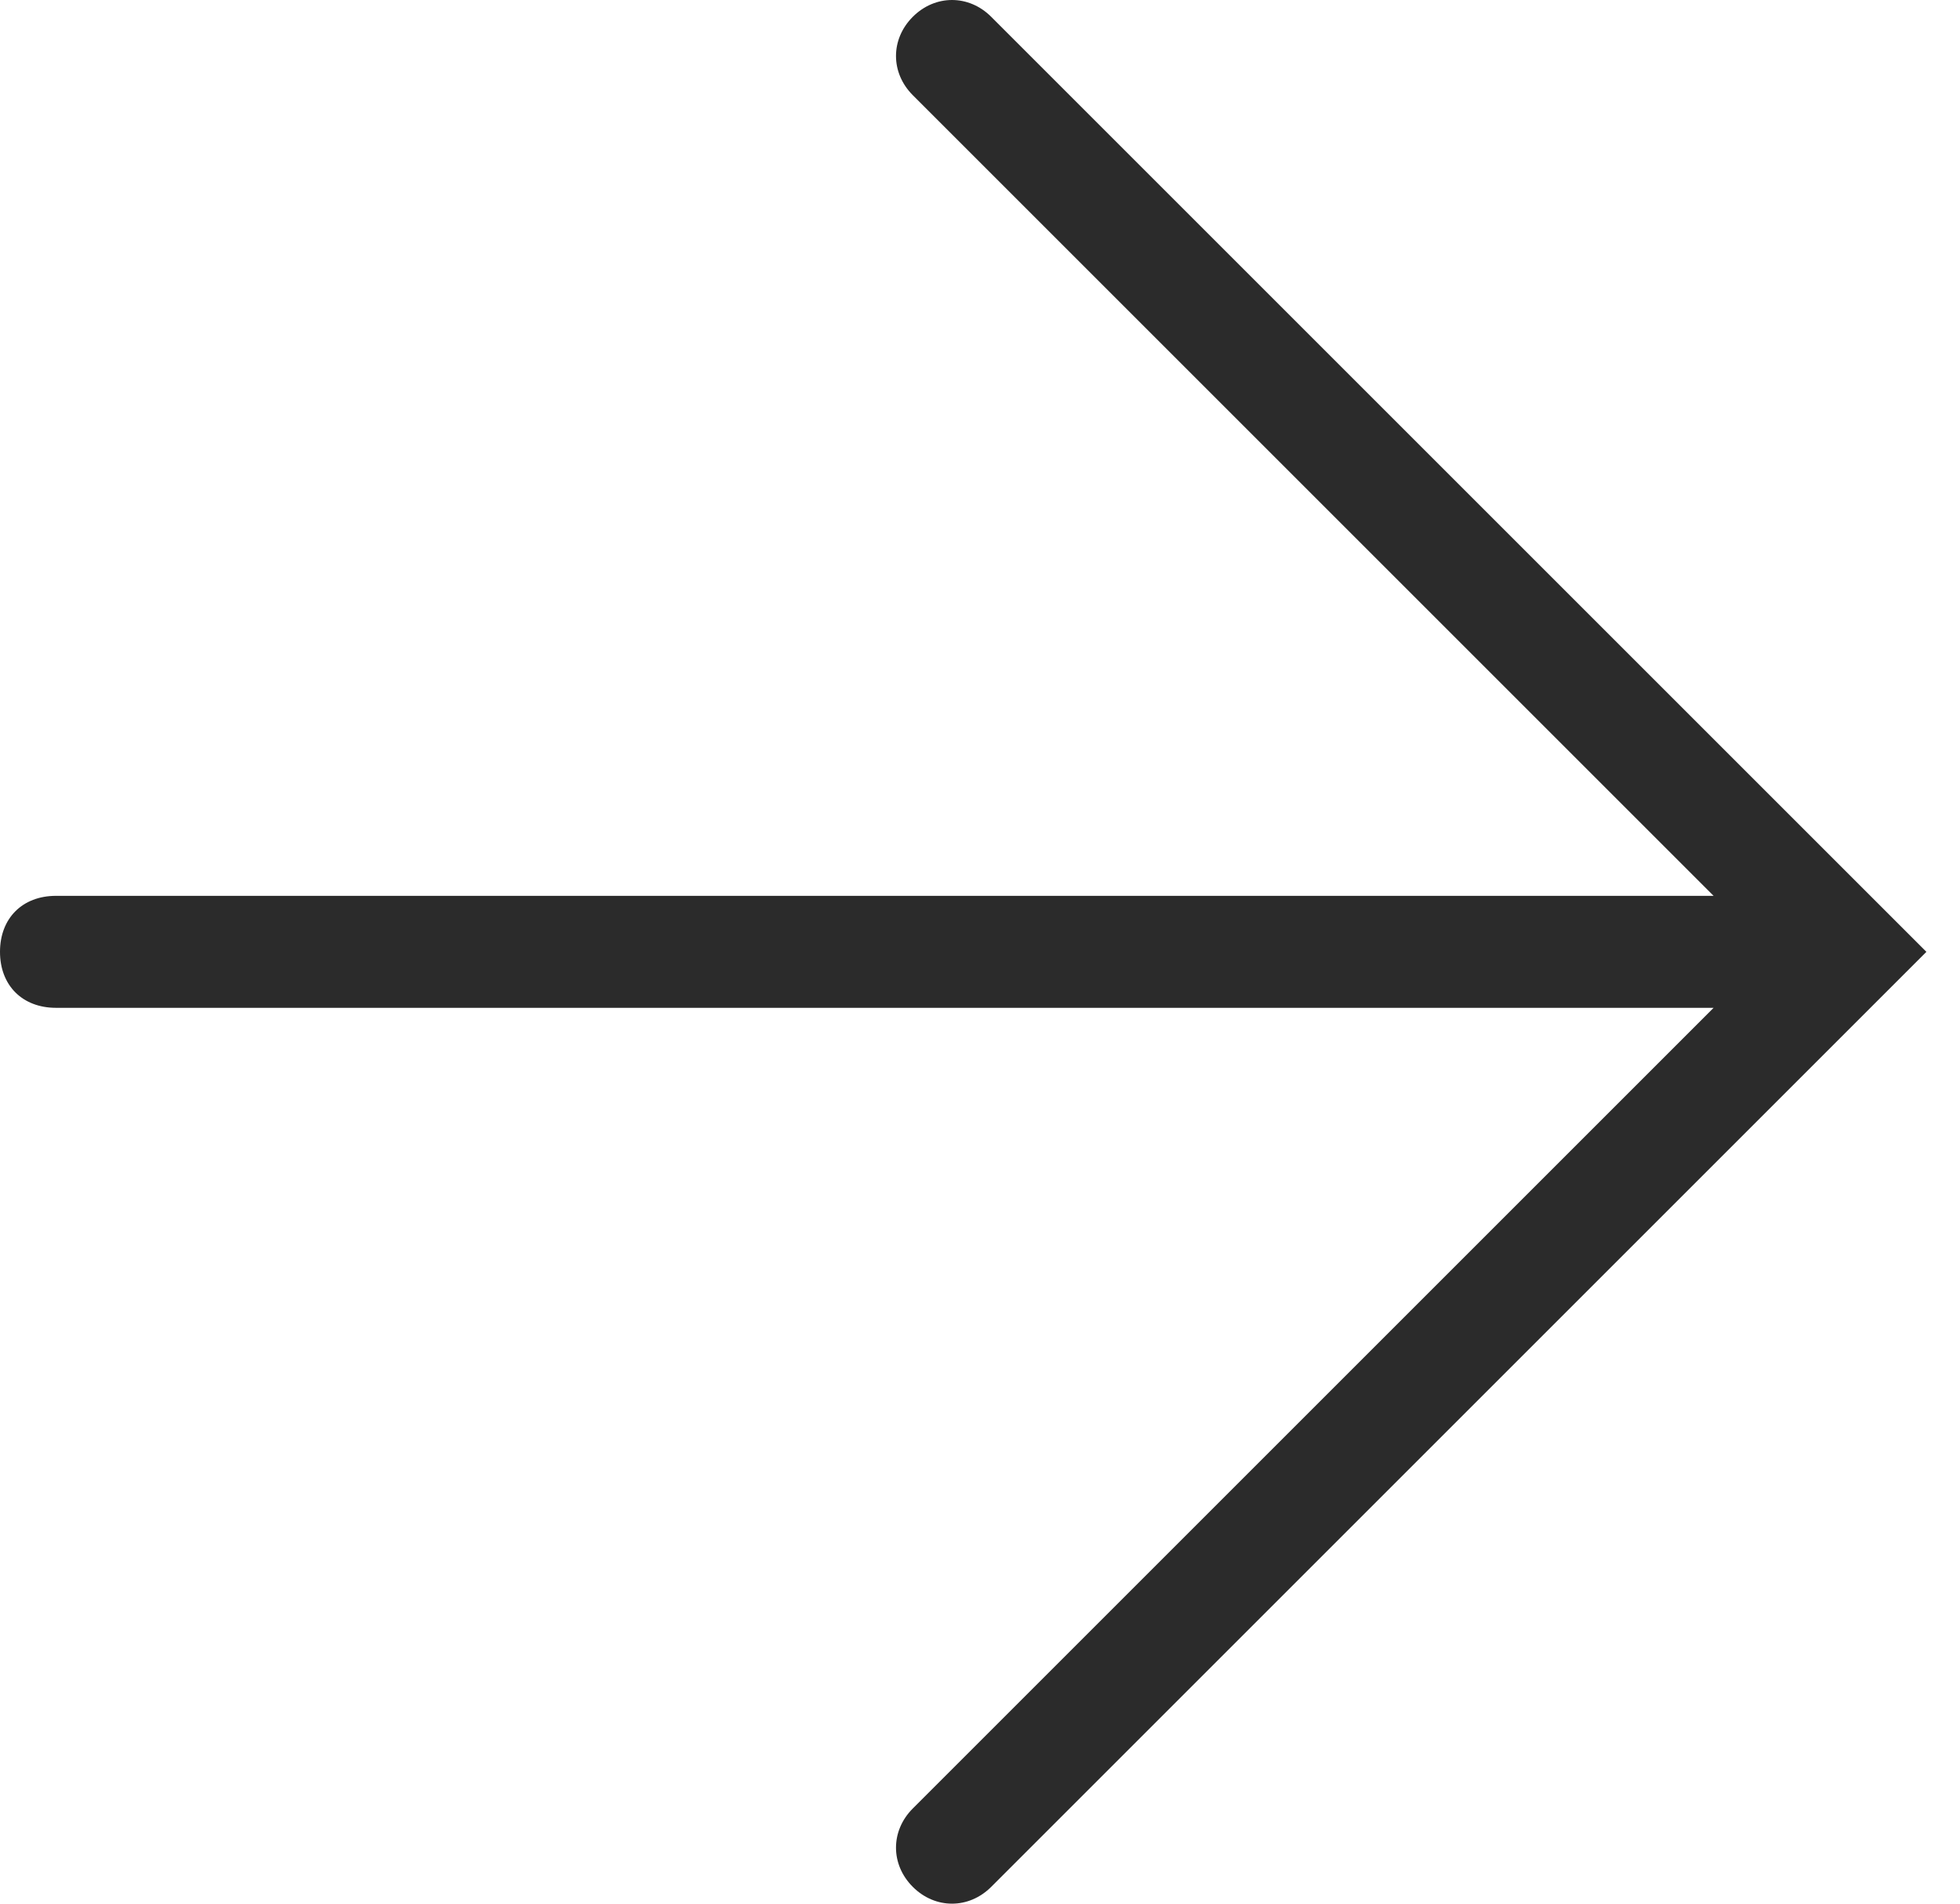 <?xml version="1.0" encoding="utf-8"?>
<!-- Generator: Adobe Illustrator 23.0.3, SVG Export Plug-In . SVG Version: 6.00 Build 0)  -->
<svg version="1.1" id="Layer_1" xmlns="http://www.w3.org/2000/svg" xmlns:xlink="http://www.w3.org/1999/xlink" x="0px" y="0px"
	 viewBox="0 0 35 34" style="enable-background:new 0 0 35 34;" xml:space="preserve">
<style type="text/css">
	.st0{fill:#2B2B2B;}
</style>
<path class="st0" d="M30.6,18H1c-0.6,0-1-0.4-1-1s0.4-1,1-1h29.6L16.3,1.7c-0.4-0.4-0.4-1,0-1.4c0.4-0.4,1-0.4,1.4,0L34.4,17
	L17.7,33.7c-0.4,0.4-1,0.4-1.4,0c-0.4-0.4-0.4-1,0-1.4L30.6,18z"/>
</svg>
